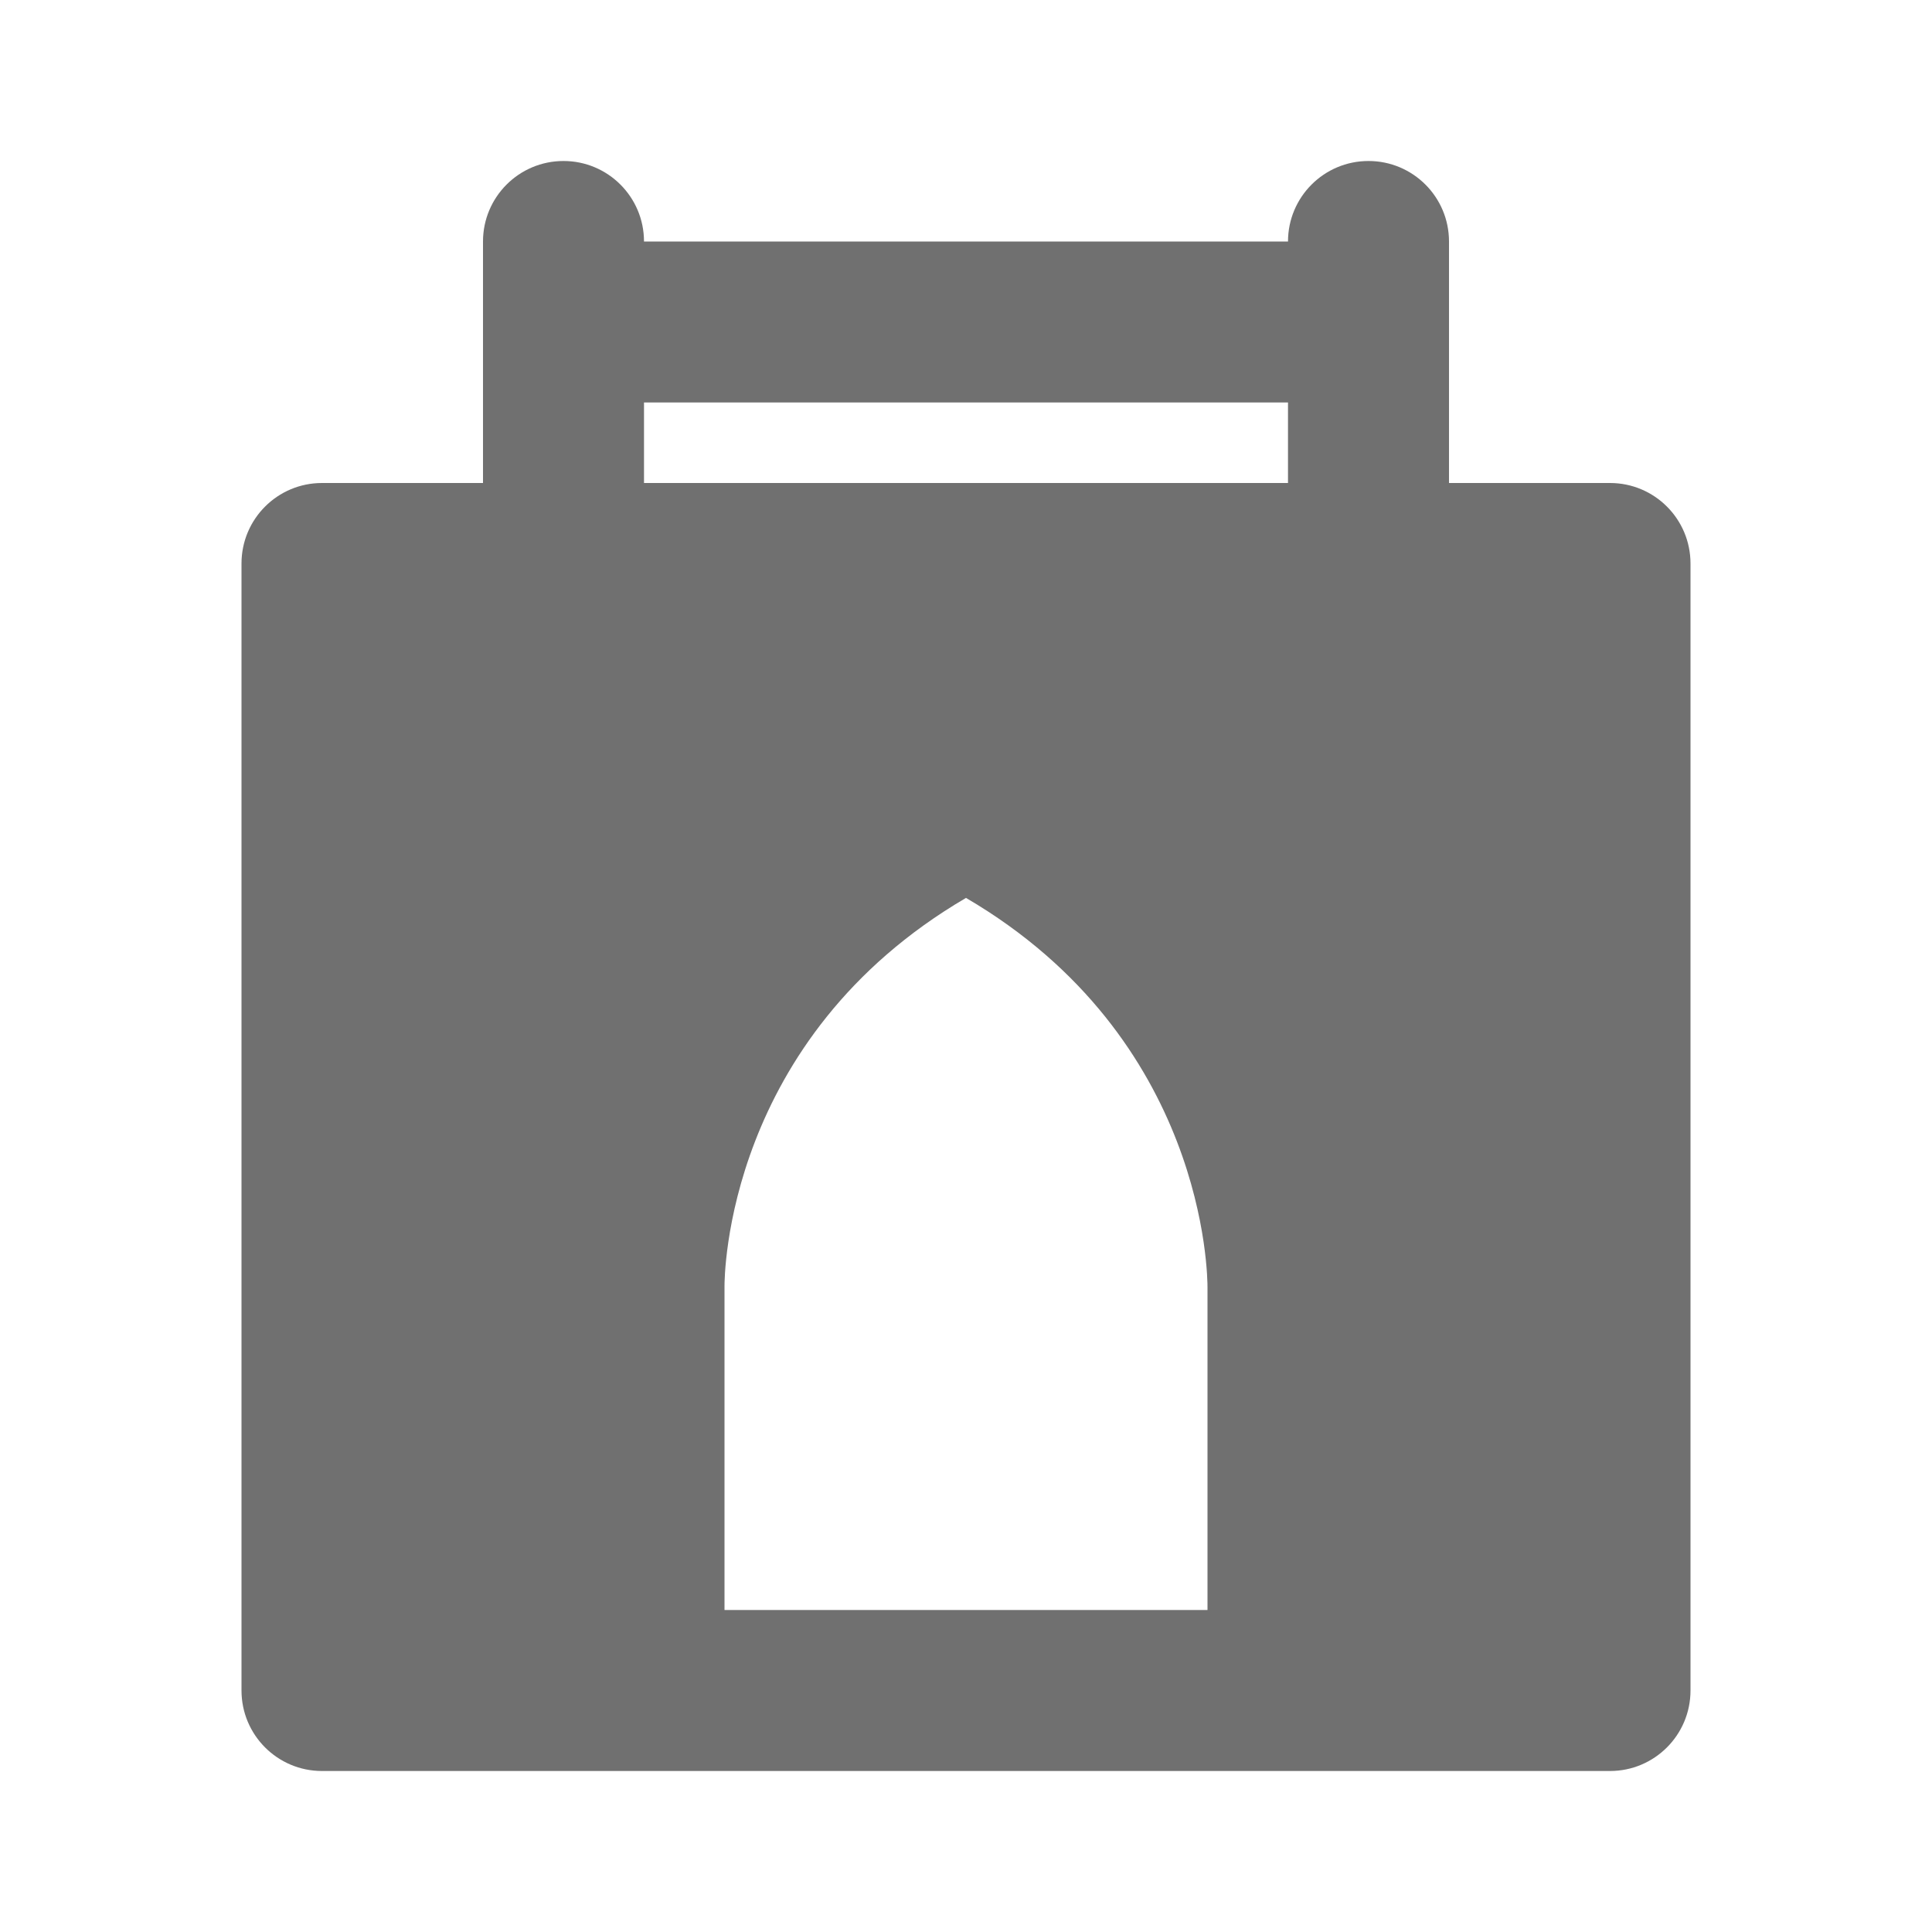 <svg width="24" height="24" viewBox="0 0 24 24" fill="none" xmlns="http://www.w3.org/2000/svg">
<path fill-rule="evenodd" clip-rule="evenodd" d="M15 20H9V15.987C8.999 15.856 9.015 12.902 12 11.154C14.985 12.902 15.001 15.856 15 16V20ZM8 6H16V5H8V6ZM20 6H18V3C18 2.448 17.553 2 17 2C16.447 2 16 2.448 16 3H8C8 2.448 7.553 2 7 2C6.447 2 6 2.448 6 3V6H4C3.447 6 3 6.448 3 7V21C3 21.552 3.447 22 4 22H20C20.553 22 21 21.552 21 21V7C21 6.448 20.553 6 20 6Z" fill="black" fill-opacity="0.56"/>
</svg>
